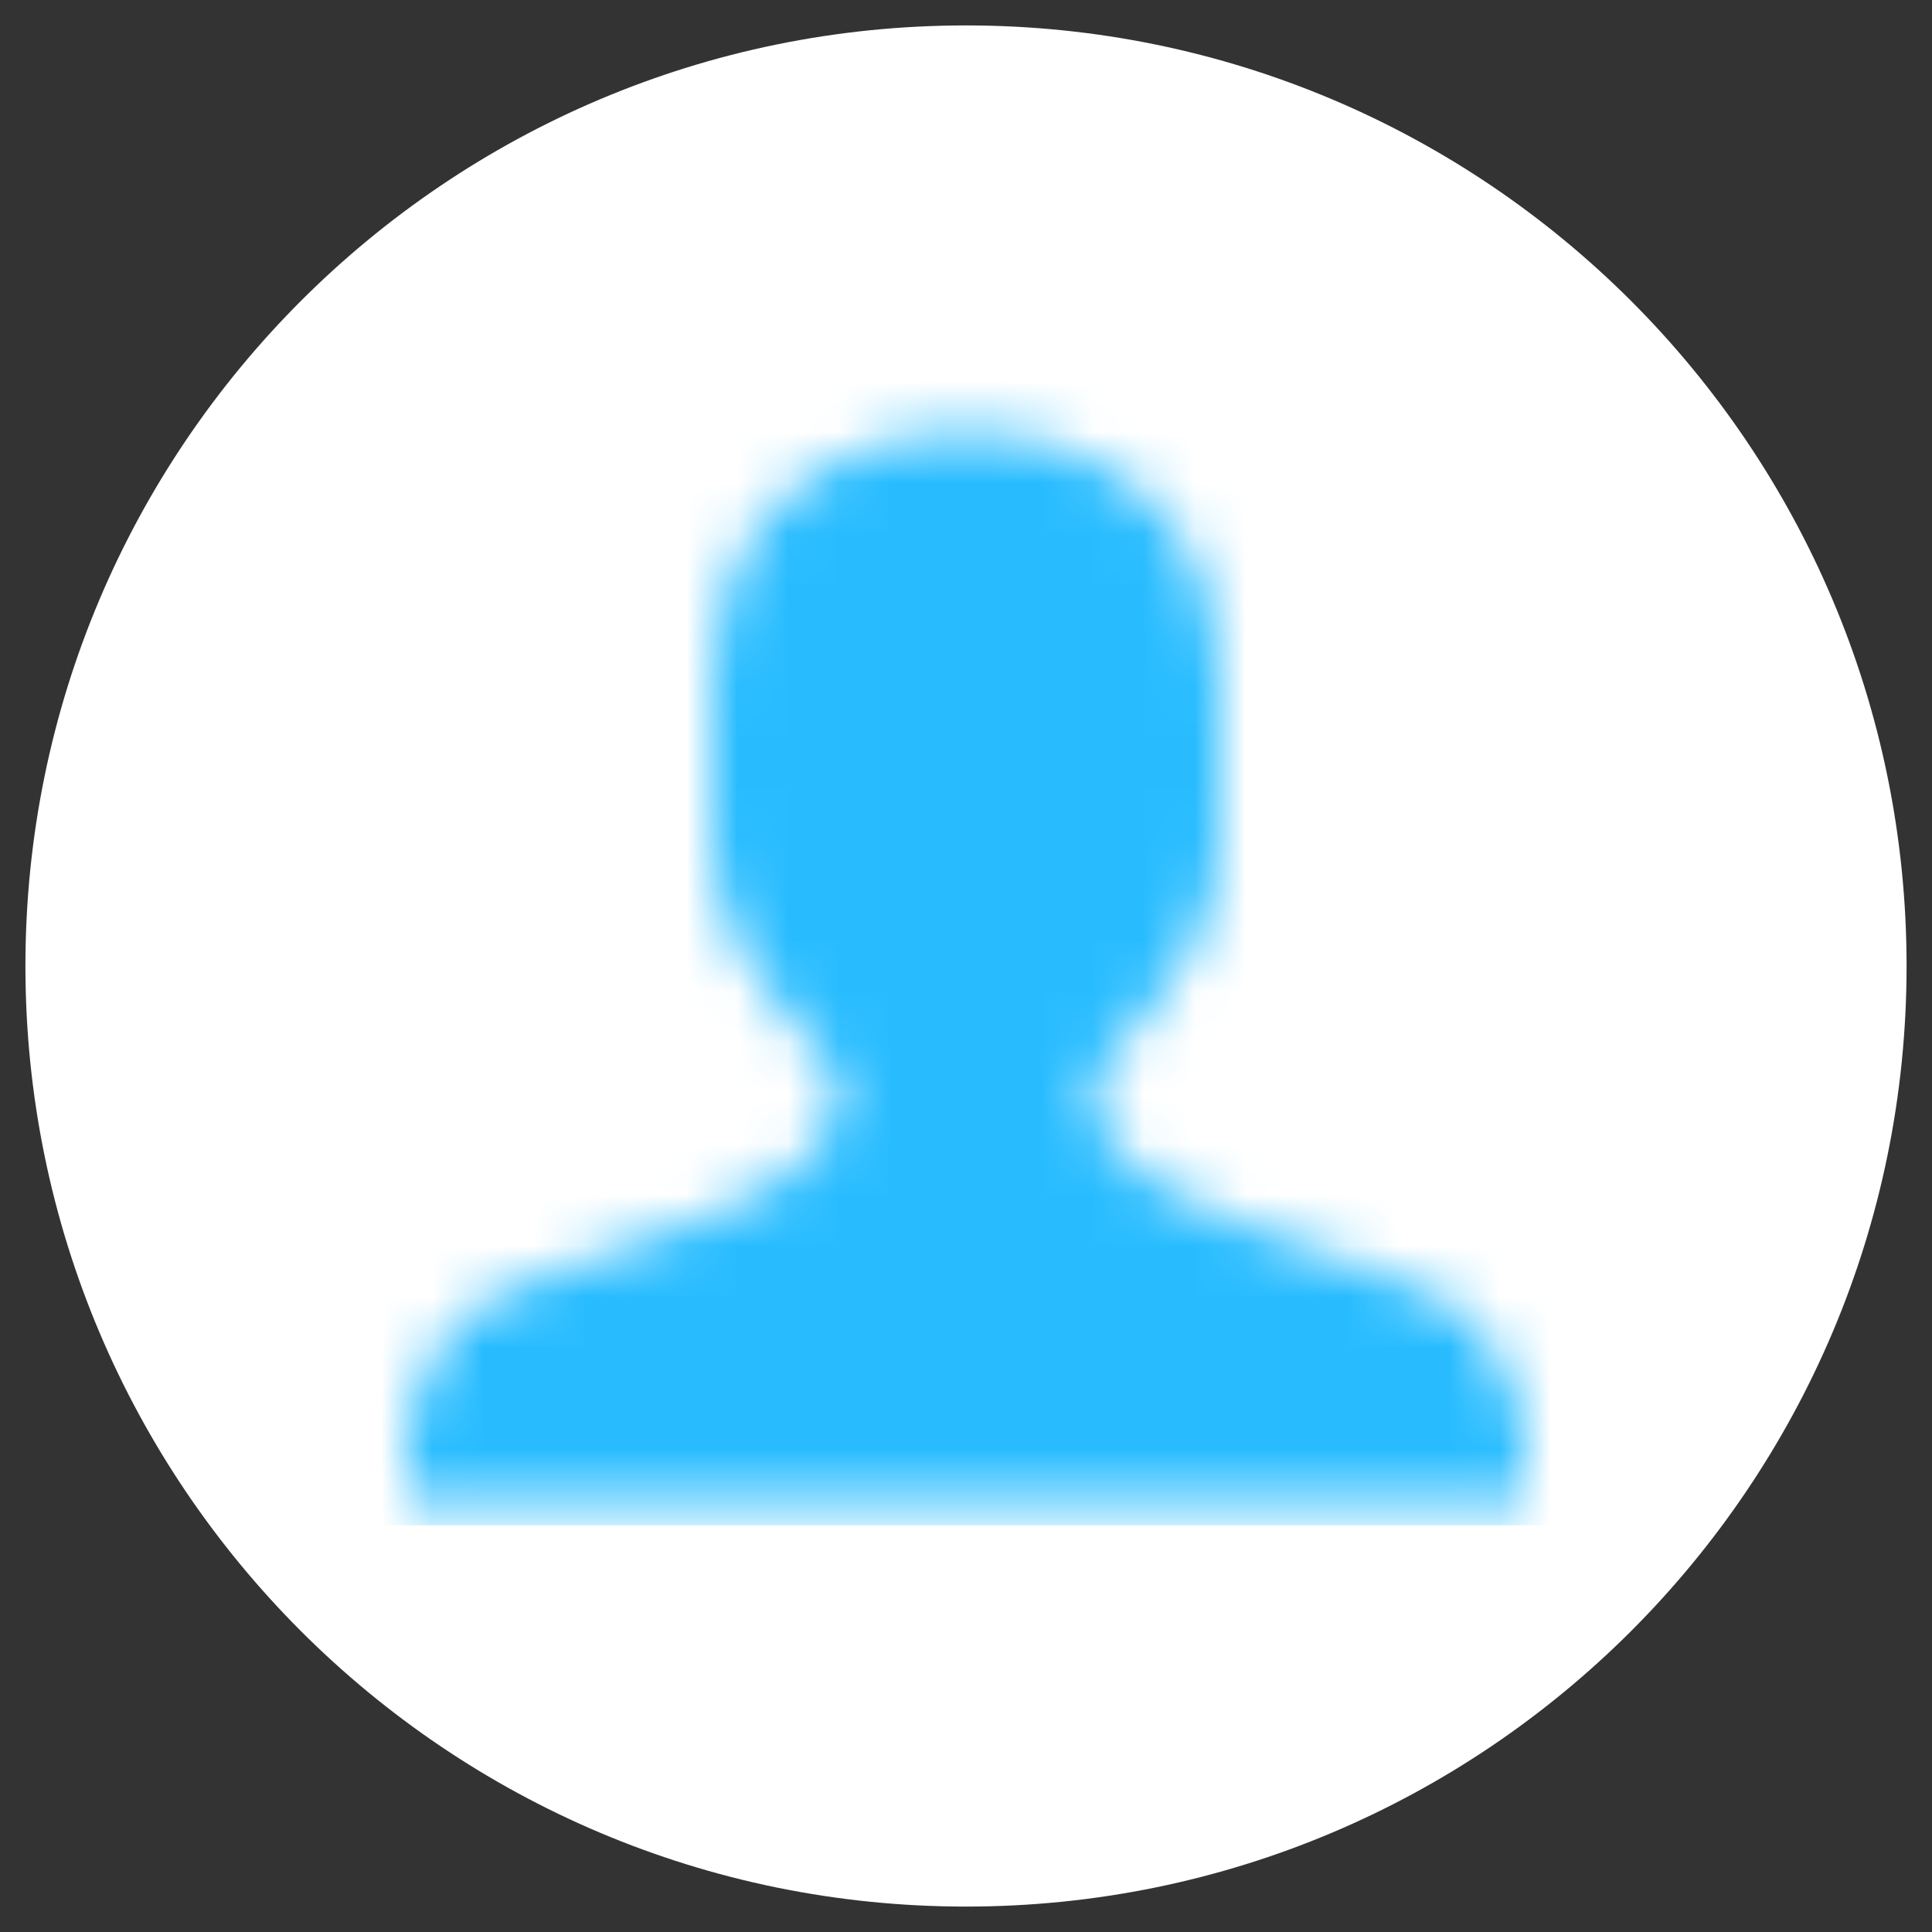 <?xml version="1.0" encoding="UTF-8"?>
<svg width="38px" height="38px" viewBox="0 0 38 38" version="1.1" xmlns="http://www.w3.org/2000/svg" xmlns:xlink="http://www.w3.org/1999/xlink">
    <rect x="0" y="0" width="38" height="38" fill="#333333" stroke="none"/>
    <!-- Generator: Sketch 52.5 (67469) - http://www.bohemiancoding.com/sketch -->
    <title>Group Copy 20</title>
    <desc>Created with Sketch.</desc>
    <defs>
        <path d="M7,5.5 C7.016,5.761 7.016,8.423 7,8.5 C7.1,11.485 9.524,12.504 9.5,13.5 C9.521,16.008 3.647,16.565 2,18 C0.713,19.387 1,21.5 1,21.5 L23,21.5 C23,21.5 23.279,19.387 22,18 C20.361,16.565 14.489,15.997 14.5,13.5 C14.488,12.504 16.925,11.495 17,8.5 C16.986,8.428 17,5.5 17,5.5 C16.968,0.711 12.728,0.5 12,0.5 C11.297,0.5 7.038,0.71 7,5.5 Z" id="path-1"></path>
    </defs>
    <g id="Page-1" stroke="none" stroke-width="1" fill="none" fill-rule="evenodd">
        <g id="Group-Copy-20">
            <path d="M19,37.5 C8.783,37.5 0.5,29.217 0.5,19 C0.5,8.783 8.783,0.5 19,0.5 C29.217,0.5 37.5,8.783 37.5,19 C37.5,29.217 29.217,37.5 19,37.5 Z" id="Oval" fill="#FFFFFF" fill-rule="nonzero"></path>
            <g id="icon_people_fill" transform="translate(7, 8)">
                <mask id="mask-2" fill="white">
                    <use xlink:href="#path-1"></use>
                </mask>
                <g id="Mask"></g>
                <g id="🎨颜色" mask="url(#mask-2)" fill="#28BCFF">
                    <g transform="translate(0, -1)" id="common_level1_icon_bg_color">
                        <rect x="0" y="0" width="24" height="23"></rect>
                    </g>
                </g>
            </g>
        </g>
    </g>
</svg>